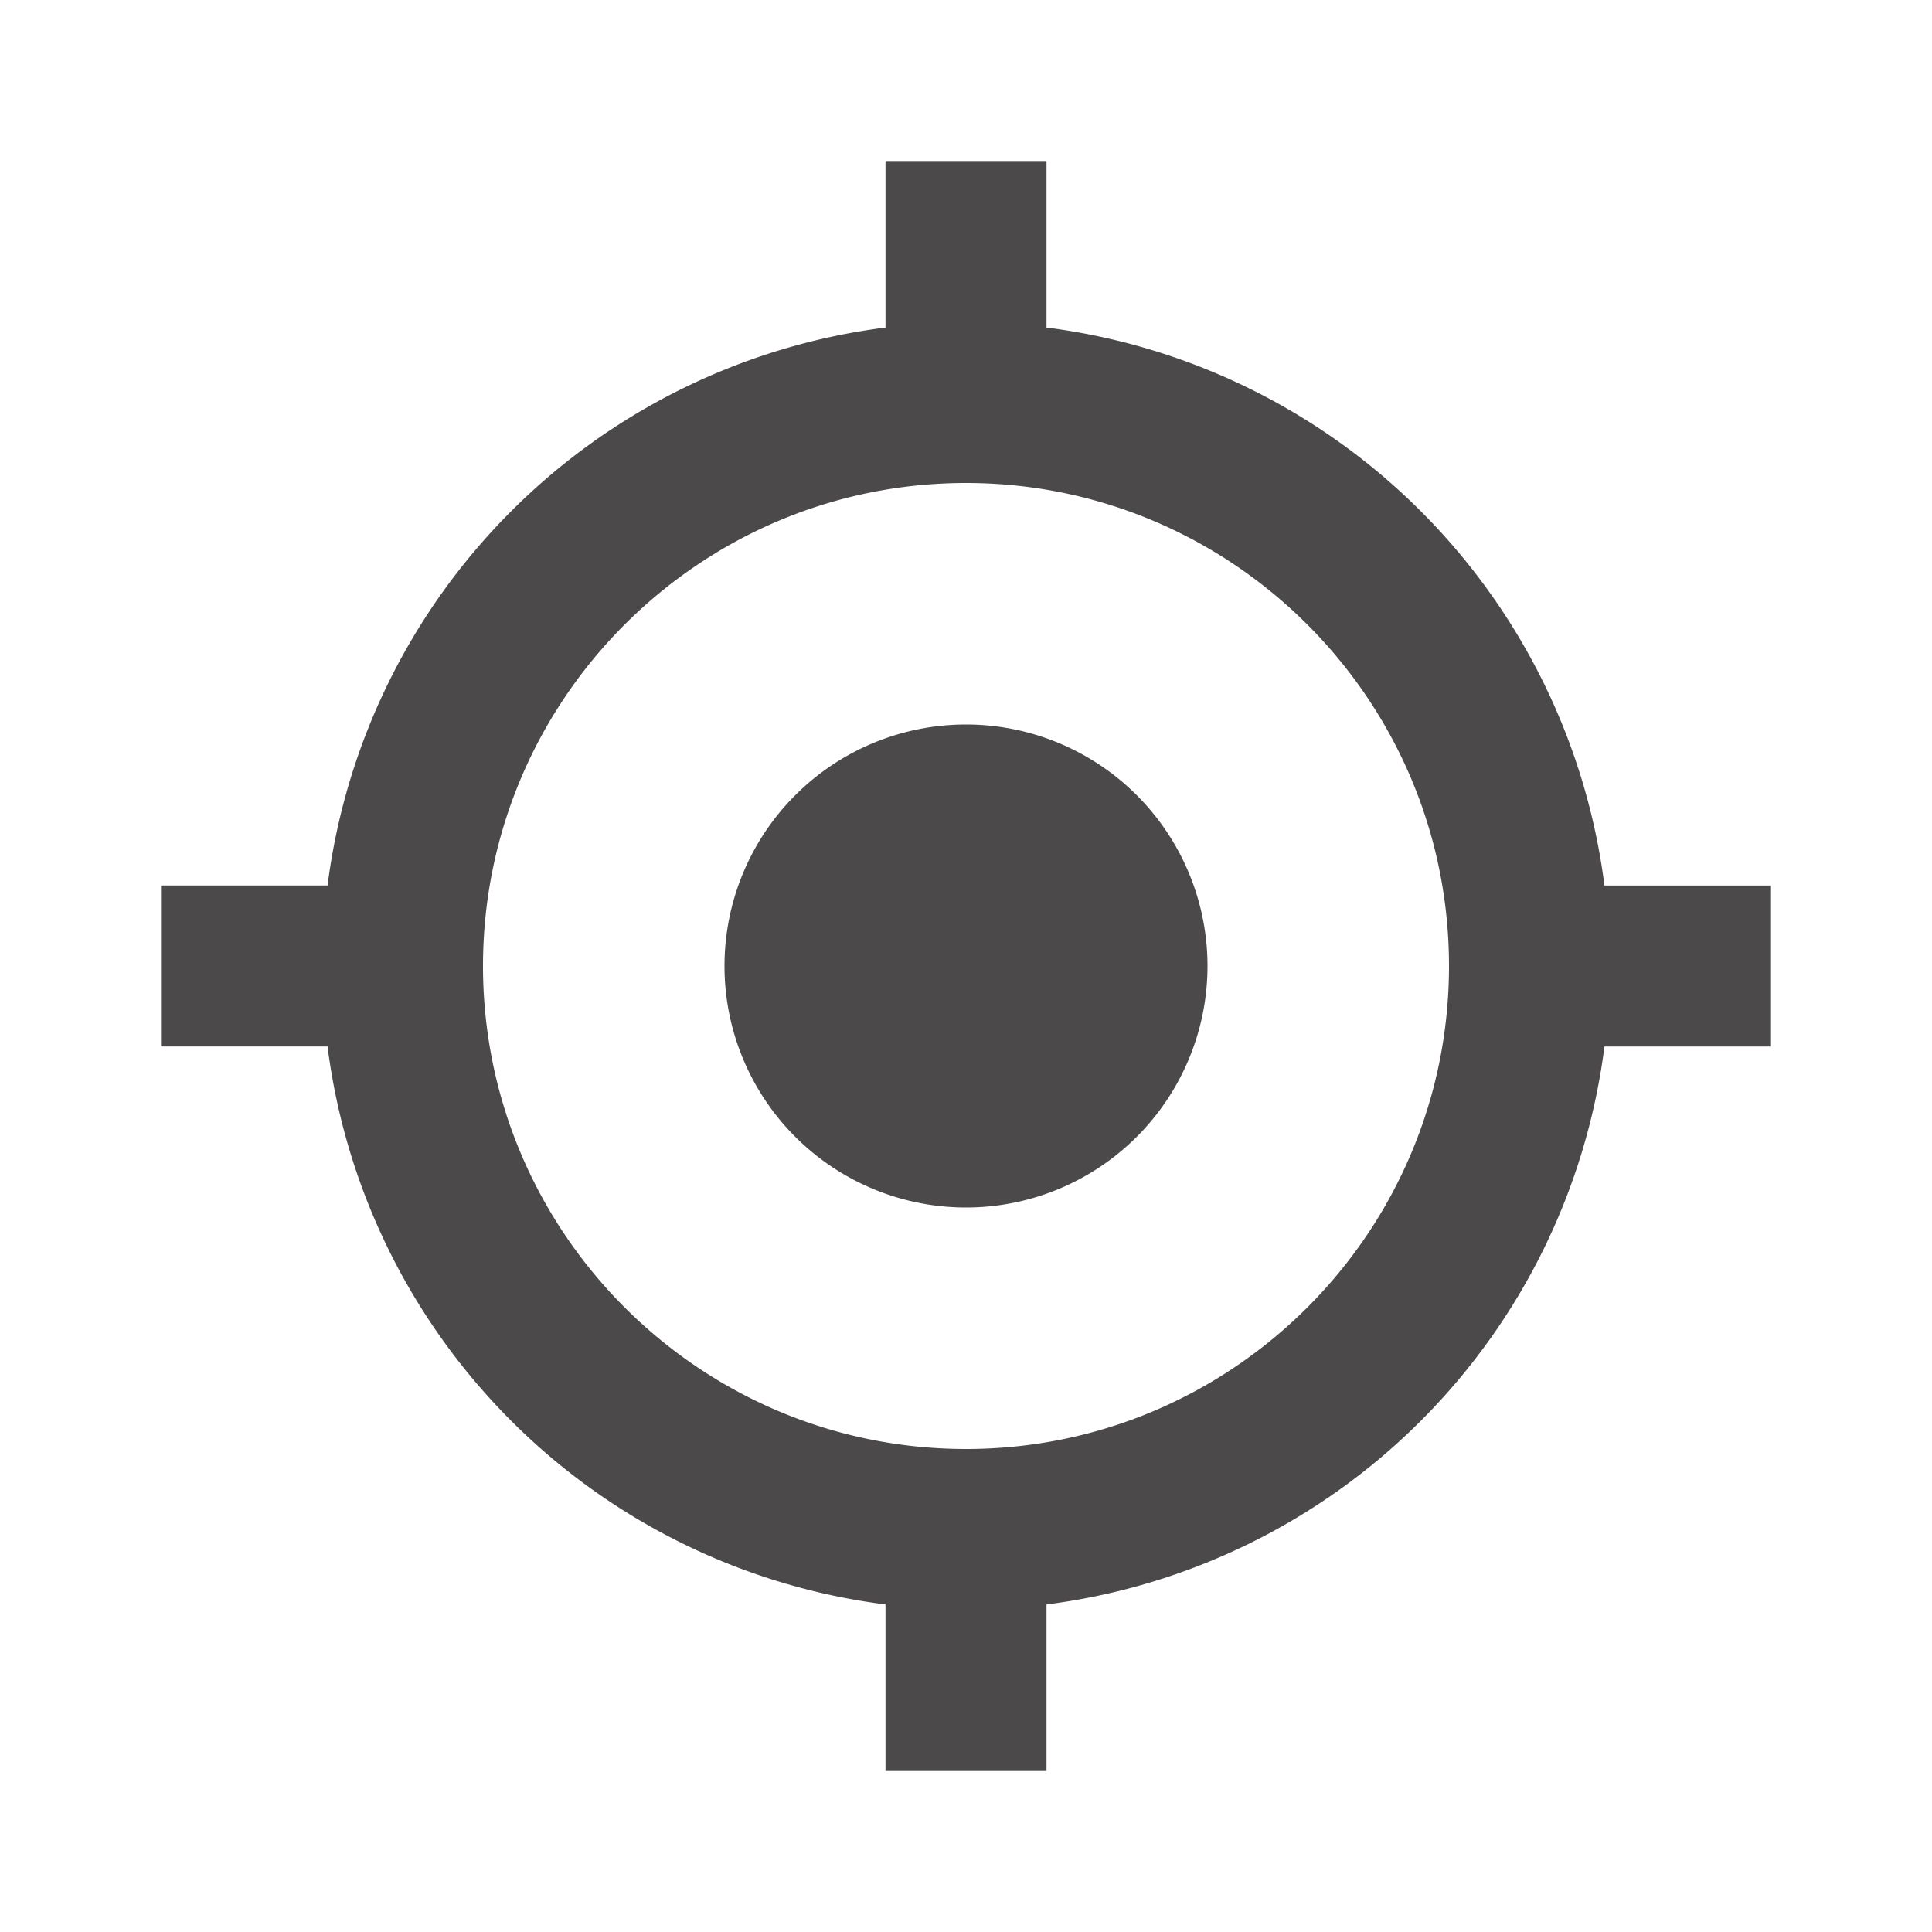 <?xml version="1.0" standalone="no"?><!DOCTYPE svg PUBLIC "-//W3C//DTD SVG 1.1//EN" "http://www.w3.org/Graphics/SVG/1.1/DTD/svg11.dtd"><svg t="1557562125859" class="icon" style="" viewBox="0 0 1024 1024" version="1.1" xmlns="http://www.w3.org/2000/svg" p-id="5600" xmlns:xlink="http://www.w3.org/1999/xlink" width="32" height="32"><defs><style type="text/css"></style></defs><path d="M512 512m-128 0a128 128 0 1 0 256 0 128 128 0 1 0-256 0Z" fill="#4b4949" p-id="5601"></path><path d="M554.667 173.611V85.333h-85.333v88.277A341.675 341.675 0 0 0 173.611 469.333H85.333v85.333h88.277A341.632 341.632 0 0 0 469.333 850.389V938.667h85.333v-88.277A341.632 341.632 0 0 0 850.389 554.667H938.667v-85.333h-88.277A341.675 341.675 0 0 0 554.667 173.611zM512 768c-141.184 0-256-114.816-256-256s114.816-256 256-256 256 114.816 256 256-114.816 256-256 256z" fill="#4b4949" p-id="5602"></path></svg>